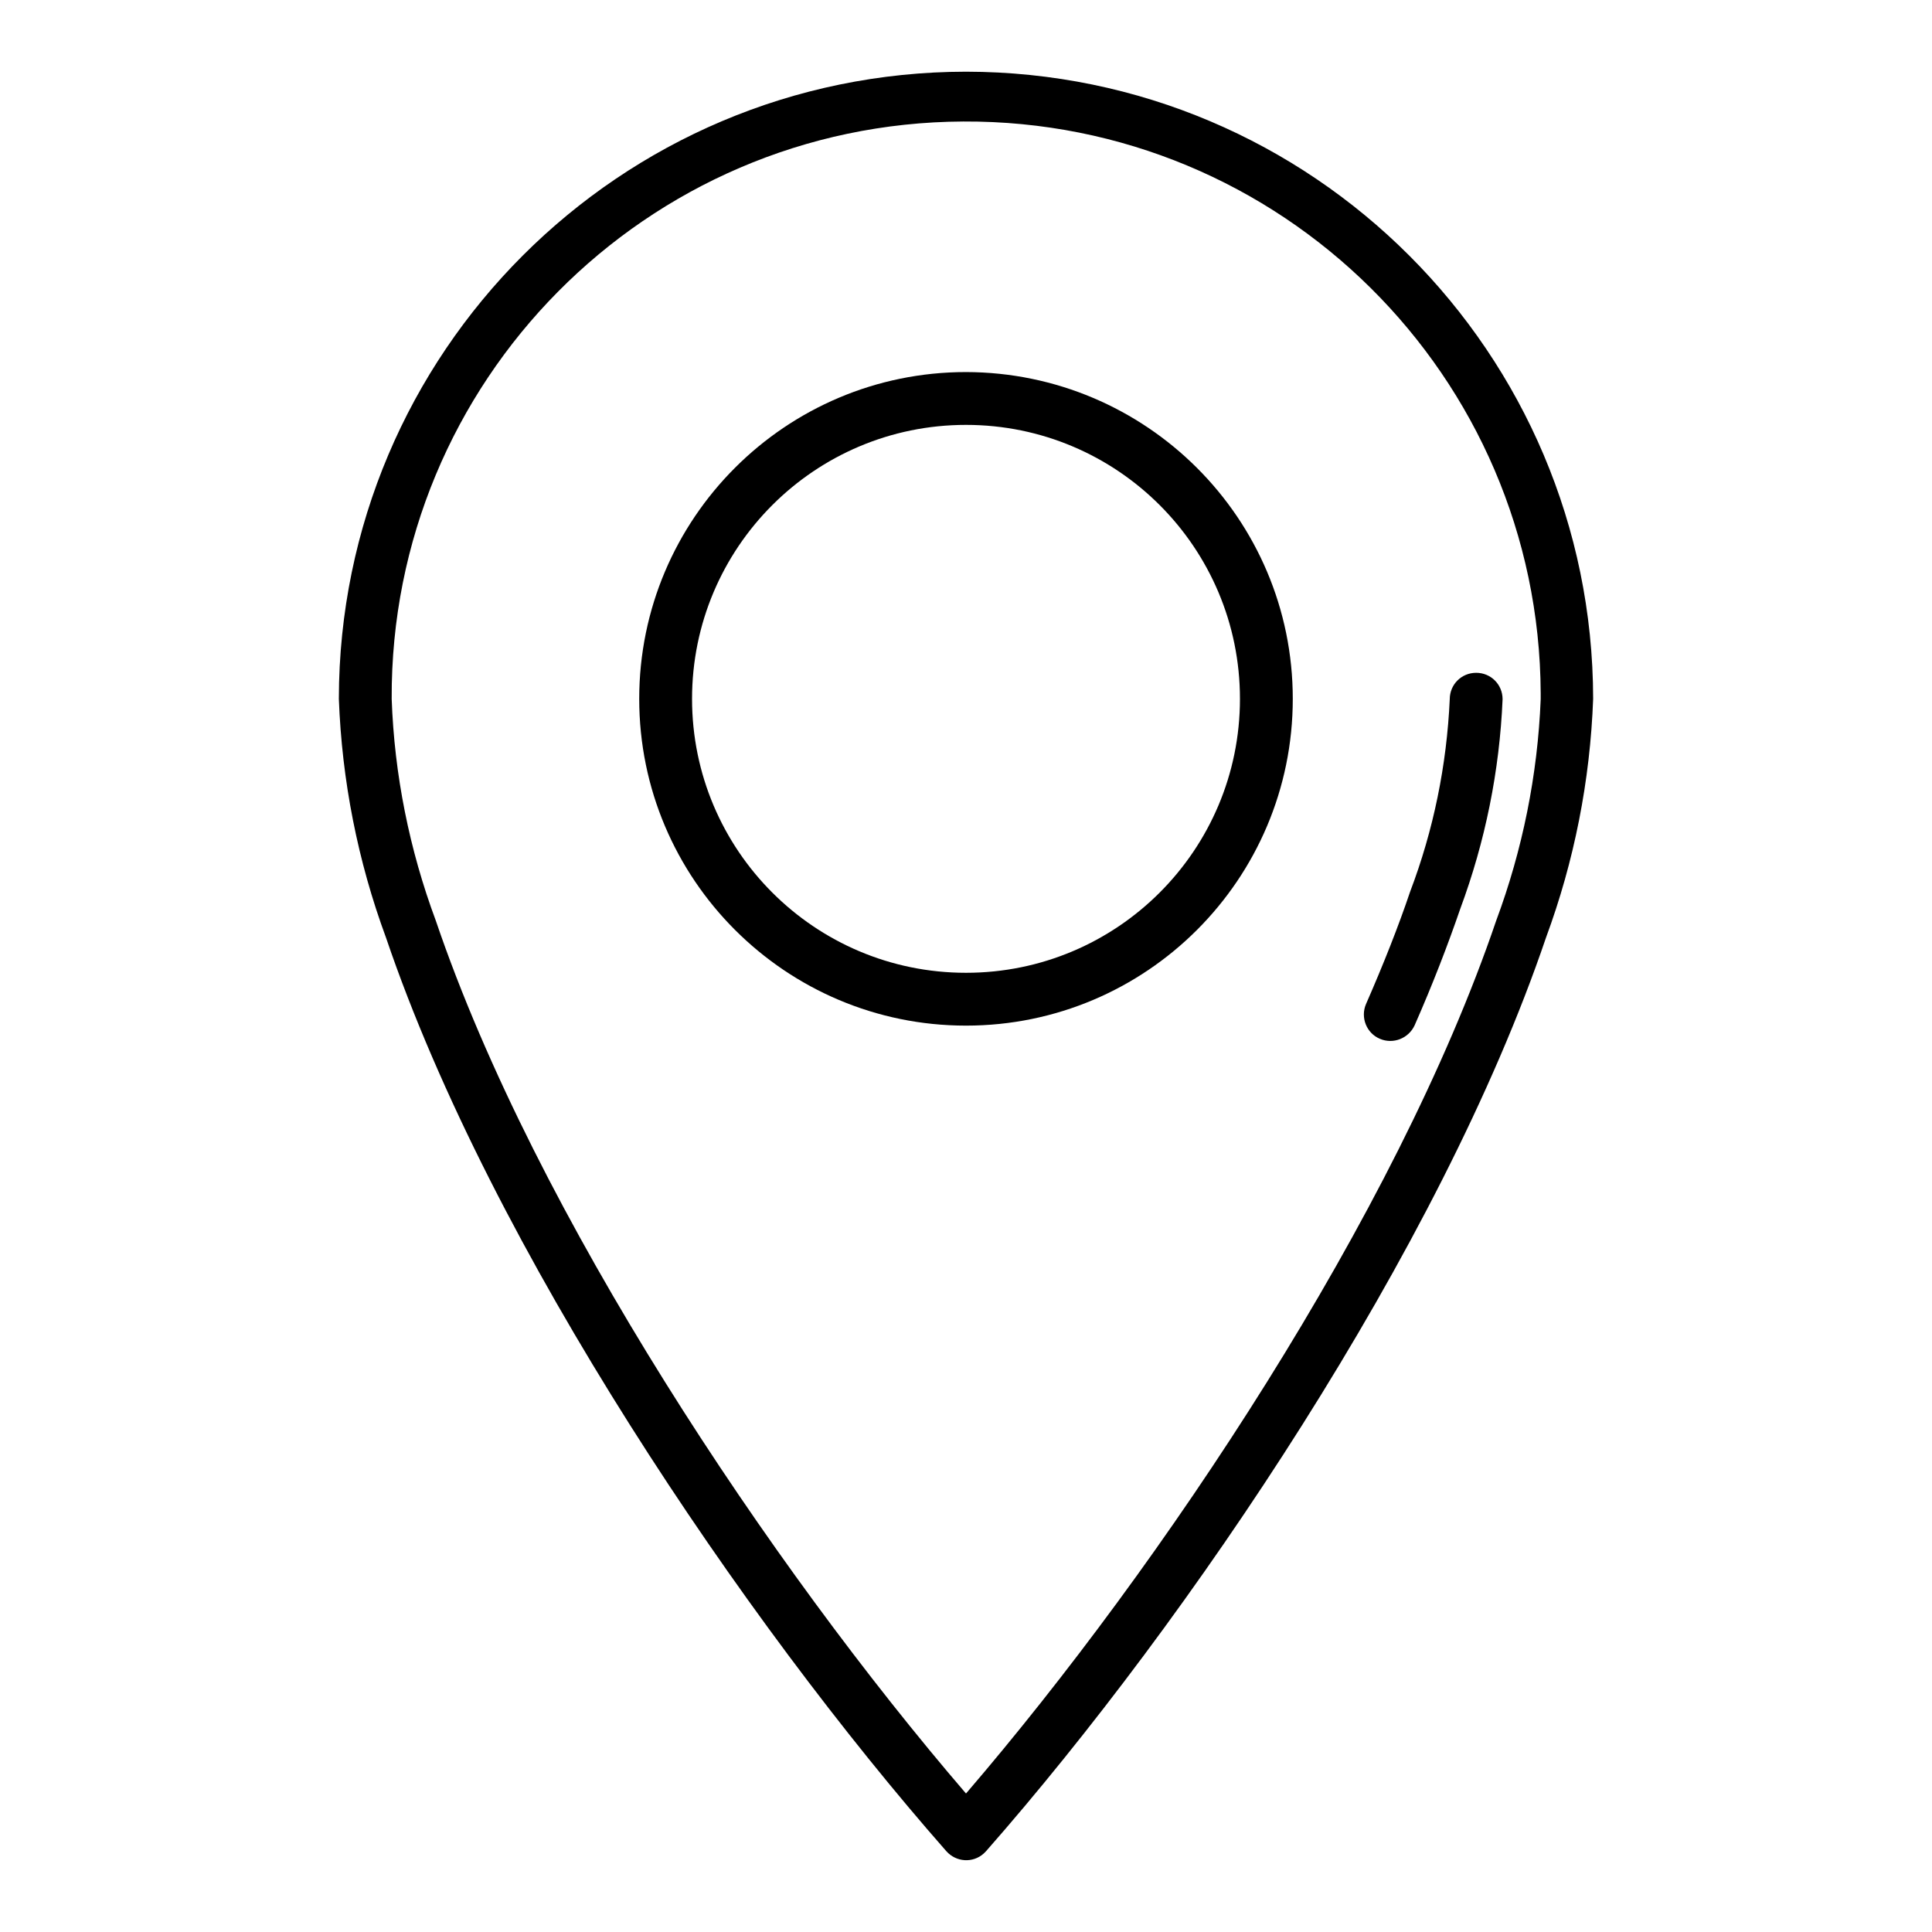 <?xml version="1.0" encoding="utf-8"?>
<!-- Generator: Adobe Illustrator 23.0.3, SVG Export Plug-In . SVG Version: 6.00 Build 0)  -->
<svg version="1.1" id="Layer_1" xmlns="http://www.w3.org/2000/svg" xmlns:xlink="http://www.w3.org/1999/xlink" x="0px" y="0px"
	 viewBox="0 0 512 512" style="enable-background:new 0 0 512 512;" xml:space="preserve">
<path d="M256,19C164.2,19.1,89.9,93.5,89.8,185.2c0.8,21.6,5,43,12.5,63.3c28,82.5,94.8,181,148.5,242.1c2.6,2.9,7,3.2,9.9,0.6
	c0.2-0.2,0.4-0.4,0.6-0.6C315,429.5,381.7,331,409.7,248.5c7.5-20.3,11.7-41.6,12.5-63.3C422.1,93.5,347.8,19.1,256,19L256,19z
	 M396.5,244C370,322,307.8,415,256,475.3C204.2,415,142,322,115.5,244c-7-18.8-11-38.7-11.7-58.8c-0.4-84.1,67.4-152.6,151.5-153
	s152.6,67.4,153,151.5c0,0.5,0,1,0,1.6C407.5,205.3,403.5,225.2,396.5,244L396.5,244z"/>
<path d="M365.7,275.3c3.5,1.5,7.6-0.1,9.2-3.6c4.8-10.9,8.8-21.3,12.1-30.9c6.6-17.8,10.4-36.5,11.2-55.5c0-3.9-3.1-7-7-7
	s-7,3.1-7,7c-0.8,17.5-4.3,34.7-10.5,51c-3.1,9.2-7.1,19.3-11.7,29.8C360.5,269.6,362.1,273.8,365.7,275.3L365.7,275.3z"/>
<path d="M256,98.6c-47.8,0-86.6,38.8-86.6,86.6s38.8,86.6,86.6,86.6s86.6-38.8,86.6-86.6l0,0C342.6,137.4,303.8,98.7,256,98.6z
	 M256,257.8c-40.1,0-72.6-32.5-72.6-72.6s32.5-72.6,72.6-72.6s72.6,32.5,72.6,72.6C328.6,225.3,296.1,257.8,256,257.8L256,257.8z"/>
</svg>
